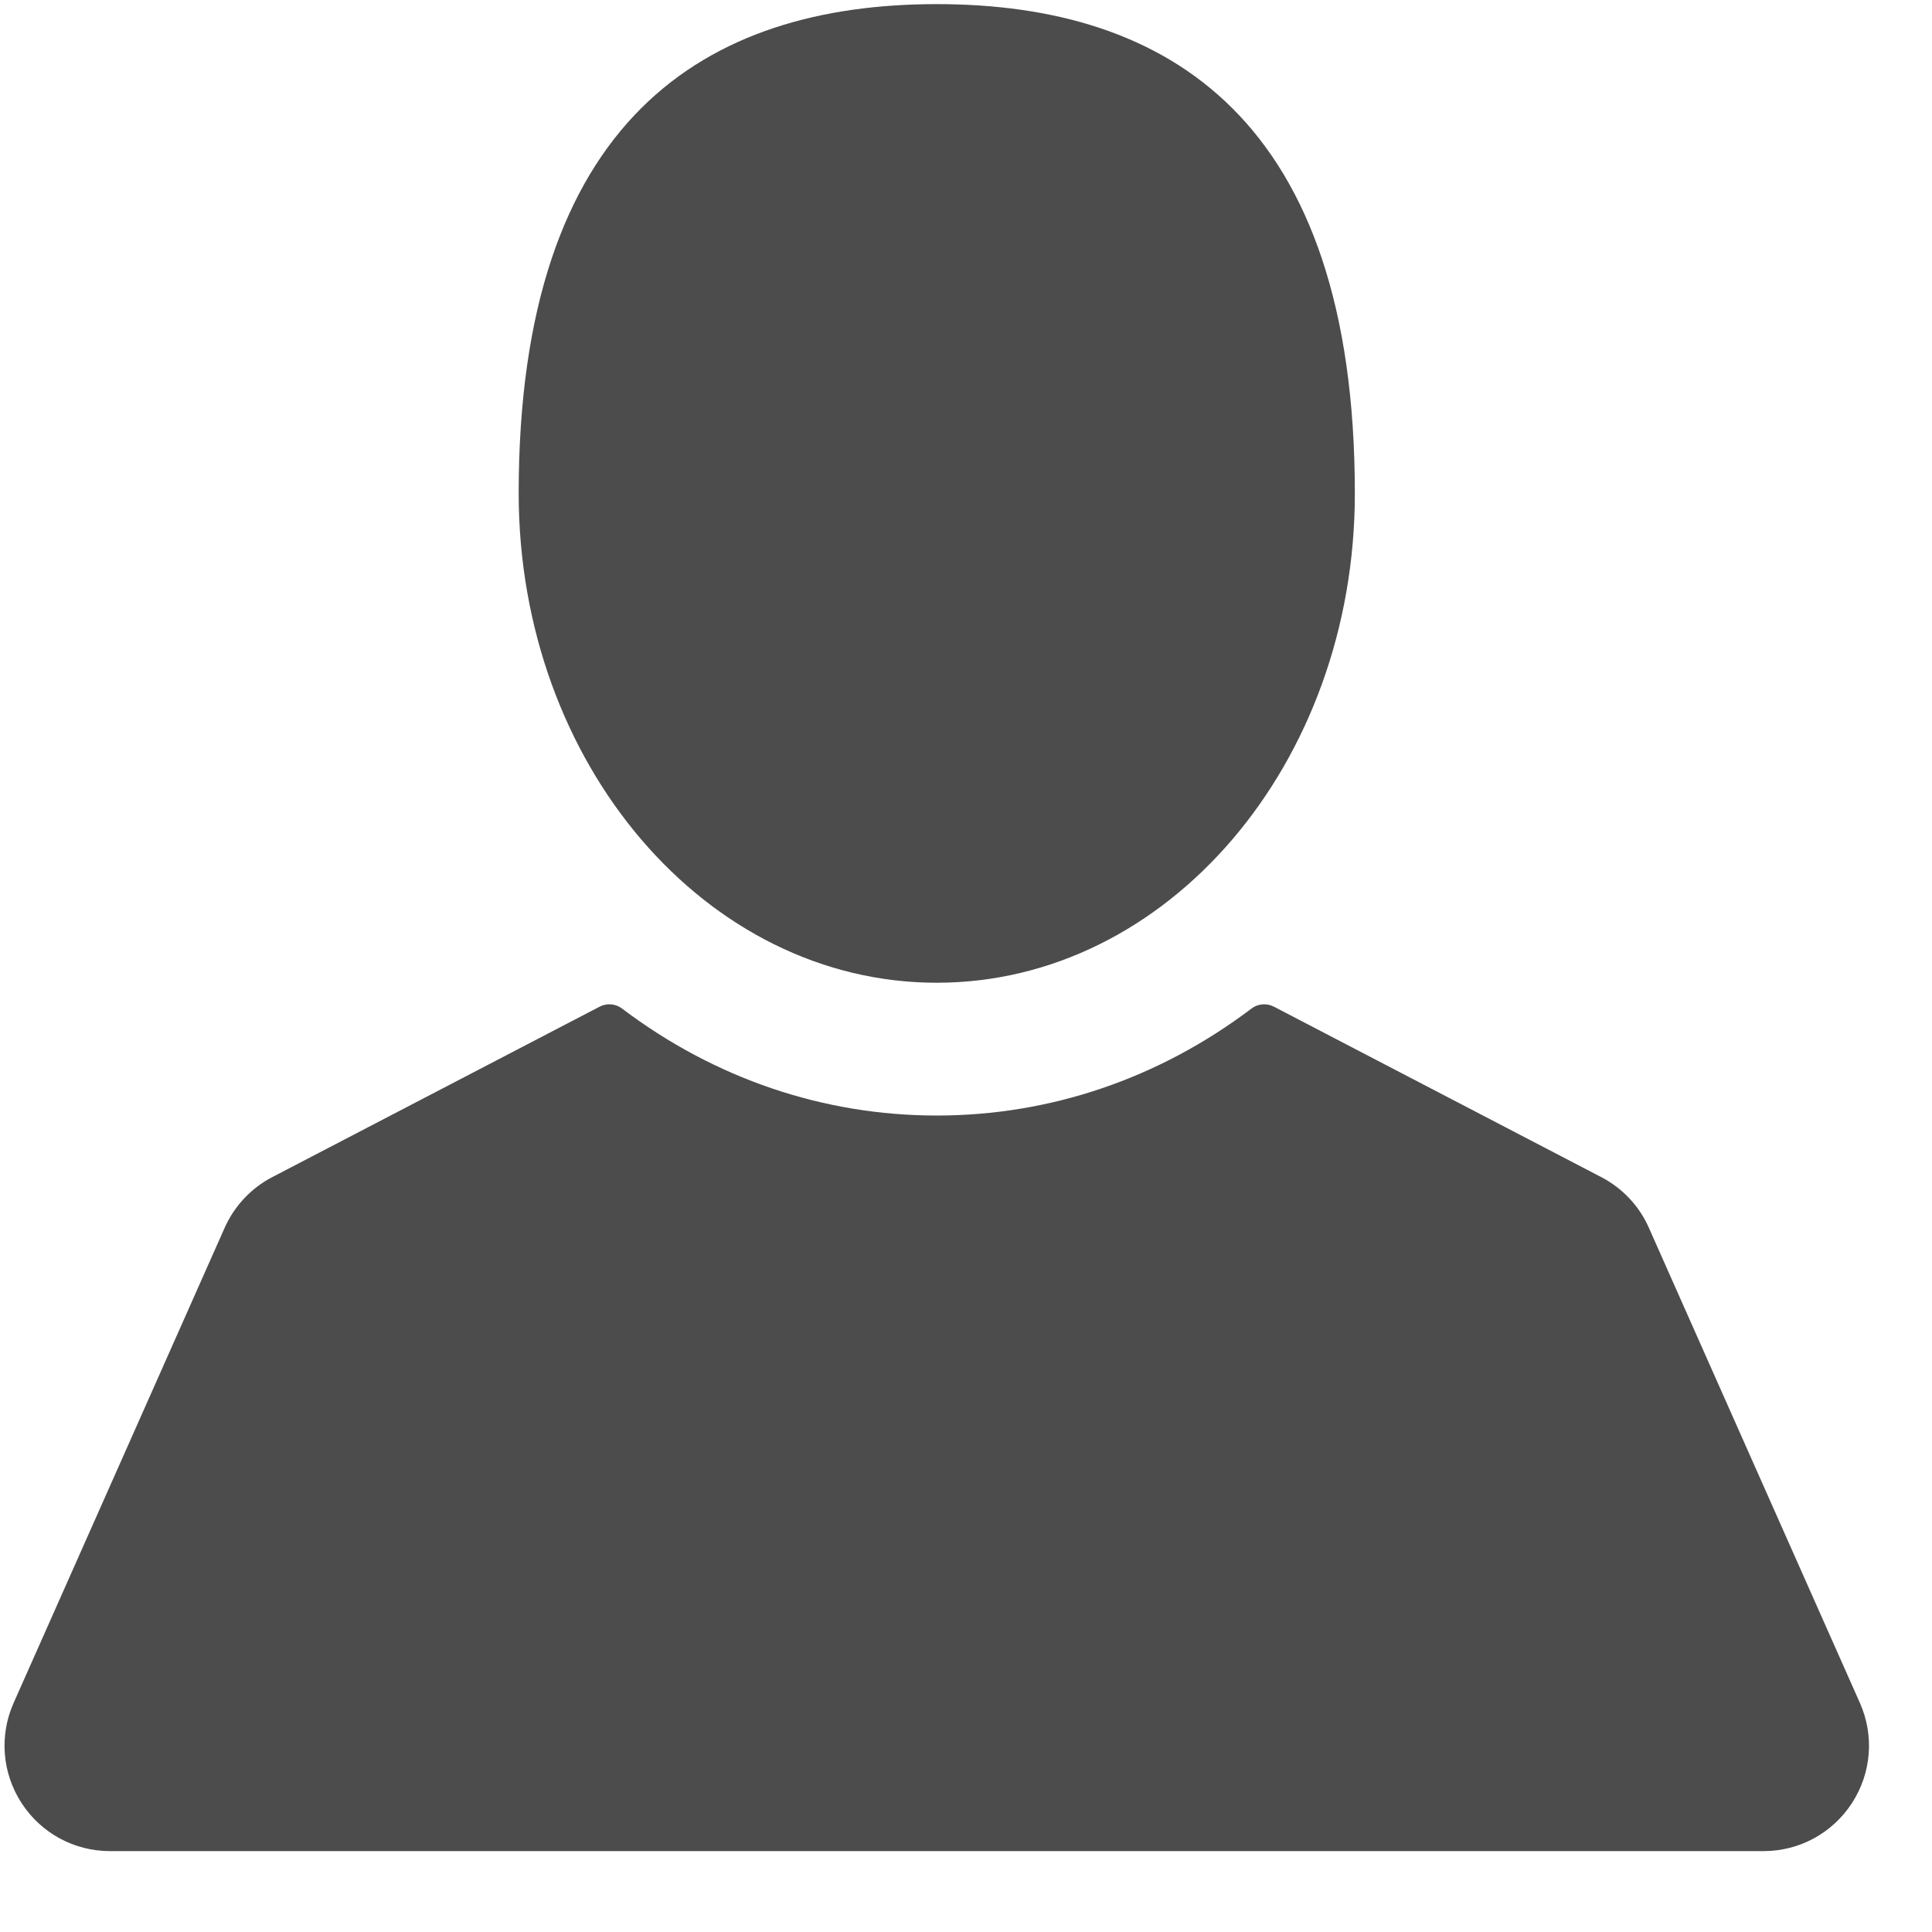 <?xml version="1.0" encoding="UTF-8"?>
<svg width="15px" height="15px" viewBox="0 0 15 15" version="1.1" xmlns="http://www.w3.org/2000/svg" xmlns:xlink="http://www.w3.org/1999/xlink">
    <!-- Generator: sketchtool 45.2 (43514) - http://www.bohemiancoding.com/sketch -->
    <title>C806EFF2-F334-4A9F-A4BC-918275B419B3</title>
    <desc>Created with sketchtool.</desc>
    <defs></defs>
    <g id="Page-1" stroke="none" stroke-width="1" fill="none" fill-rule="evenodd" opacity="0.7">
        <g id="Полезно-Преглед" transform="translate(-635, -255)" fill-rule="nonzero" fill="#000000">
            <g id="Group-2" transform="translate(635, 255)">
                <g id="001-user-silhouette">
                    <path d="M7.273,7.63 C9.065,7.63 10.519,5.929 10.519,3.831 C10.519,0.922 9.065,0.032 7.273,0.032 C5.481,0.032 4.027,0.922 4.027,3.831 C4.028,5.929 5.481,7.63 7.273,7.63 Z" id="Shape"></path>
                    <path d="M14.44,13.221 L12.802,9.533 C12.728,9.364 12.596,9.224 12.432,9.139 L9.891,7.816 C9.835,7.787 9.767,7.792 9.717,7.83 C8.998,8.374 8.153,8.661 7.273,8.661 C6.393,8.661 5.548,8.374 4.829,7.83 C4.779,7.792 4.711,7.787 4.655,7.816 L2.114,9.139 C1.95,9.224 1.819,9.364 1.744,9.533 L0.106,13.221 C-0.007,13.475 0.016,13.766 0.168,14 C0.32,14.233 0.576,14.372 0.854,14.372 L13.692,14.372 C13.97,14.372 14.226,14.233 14.378,14 C14.53,13.766 14.553,13.475 14.44,13.221 Z" id="Shape"></path>
                </g>
            </g>
        </g>
    </g>
</svg>